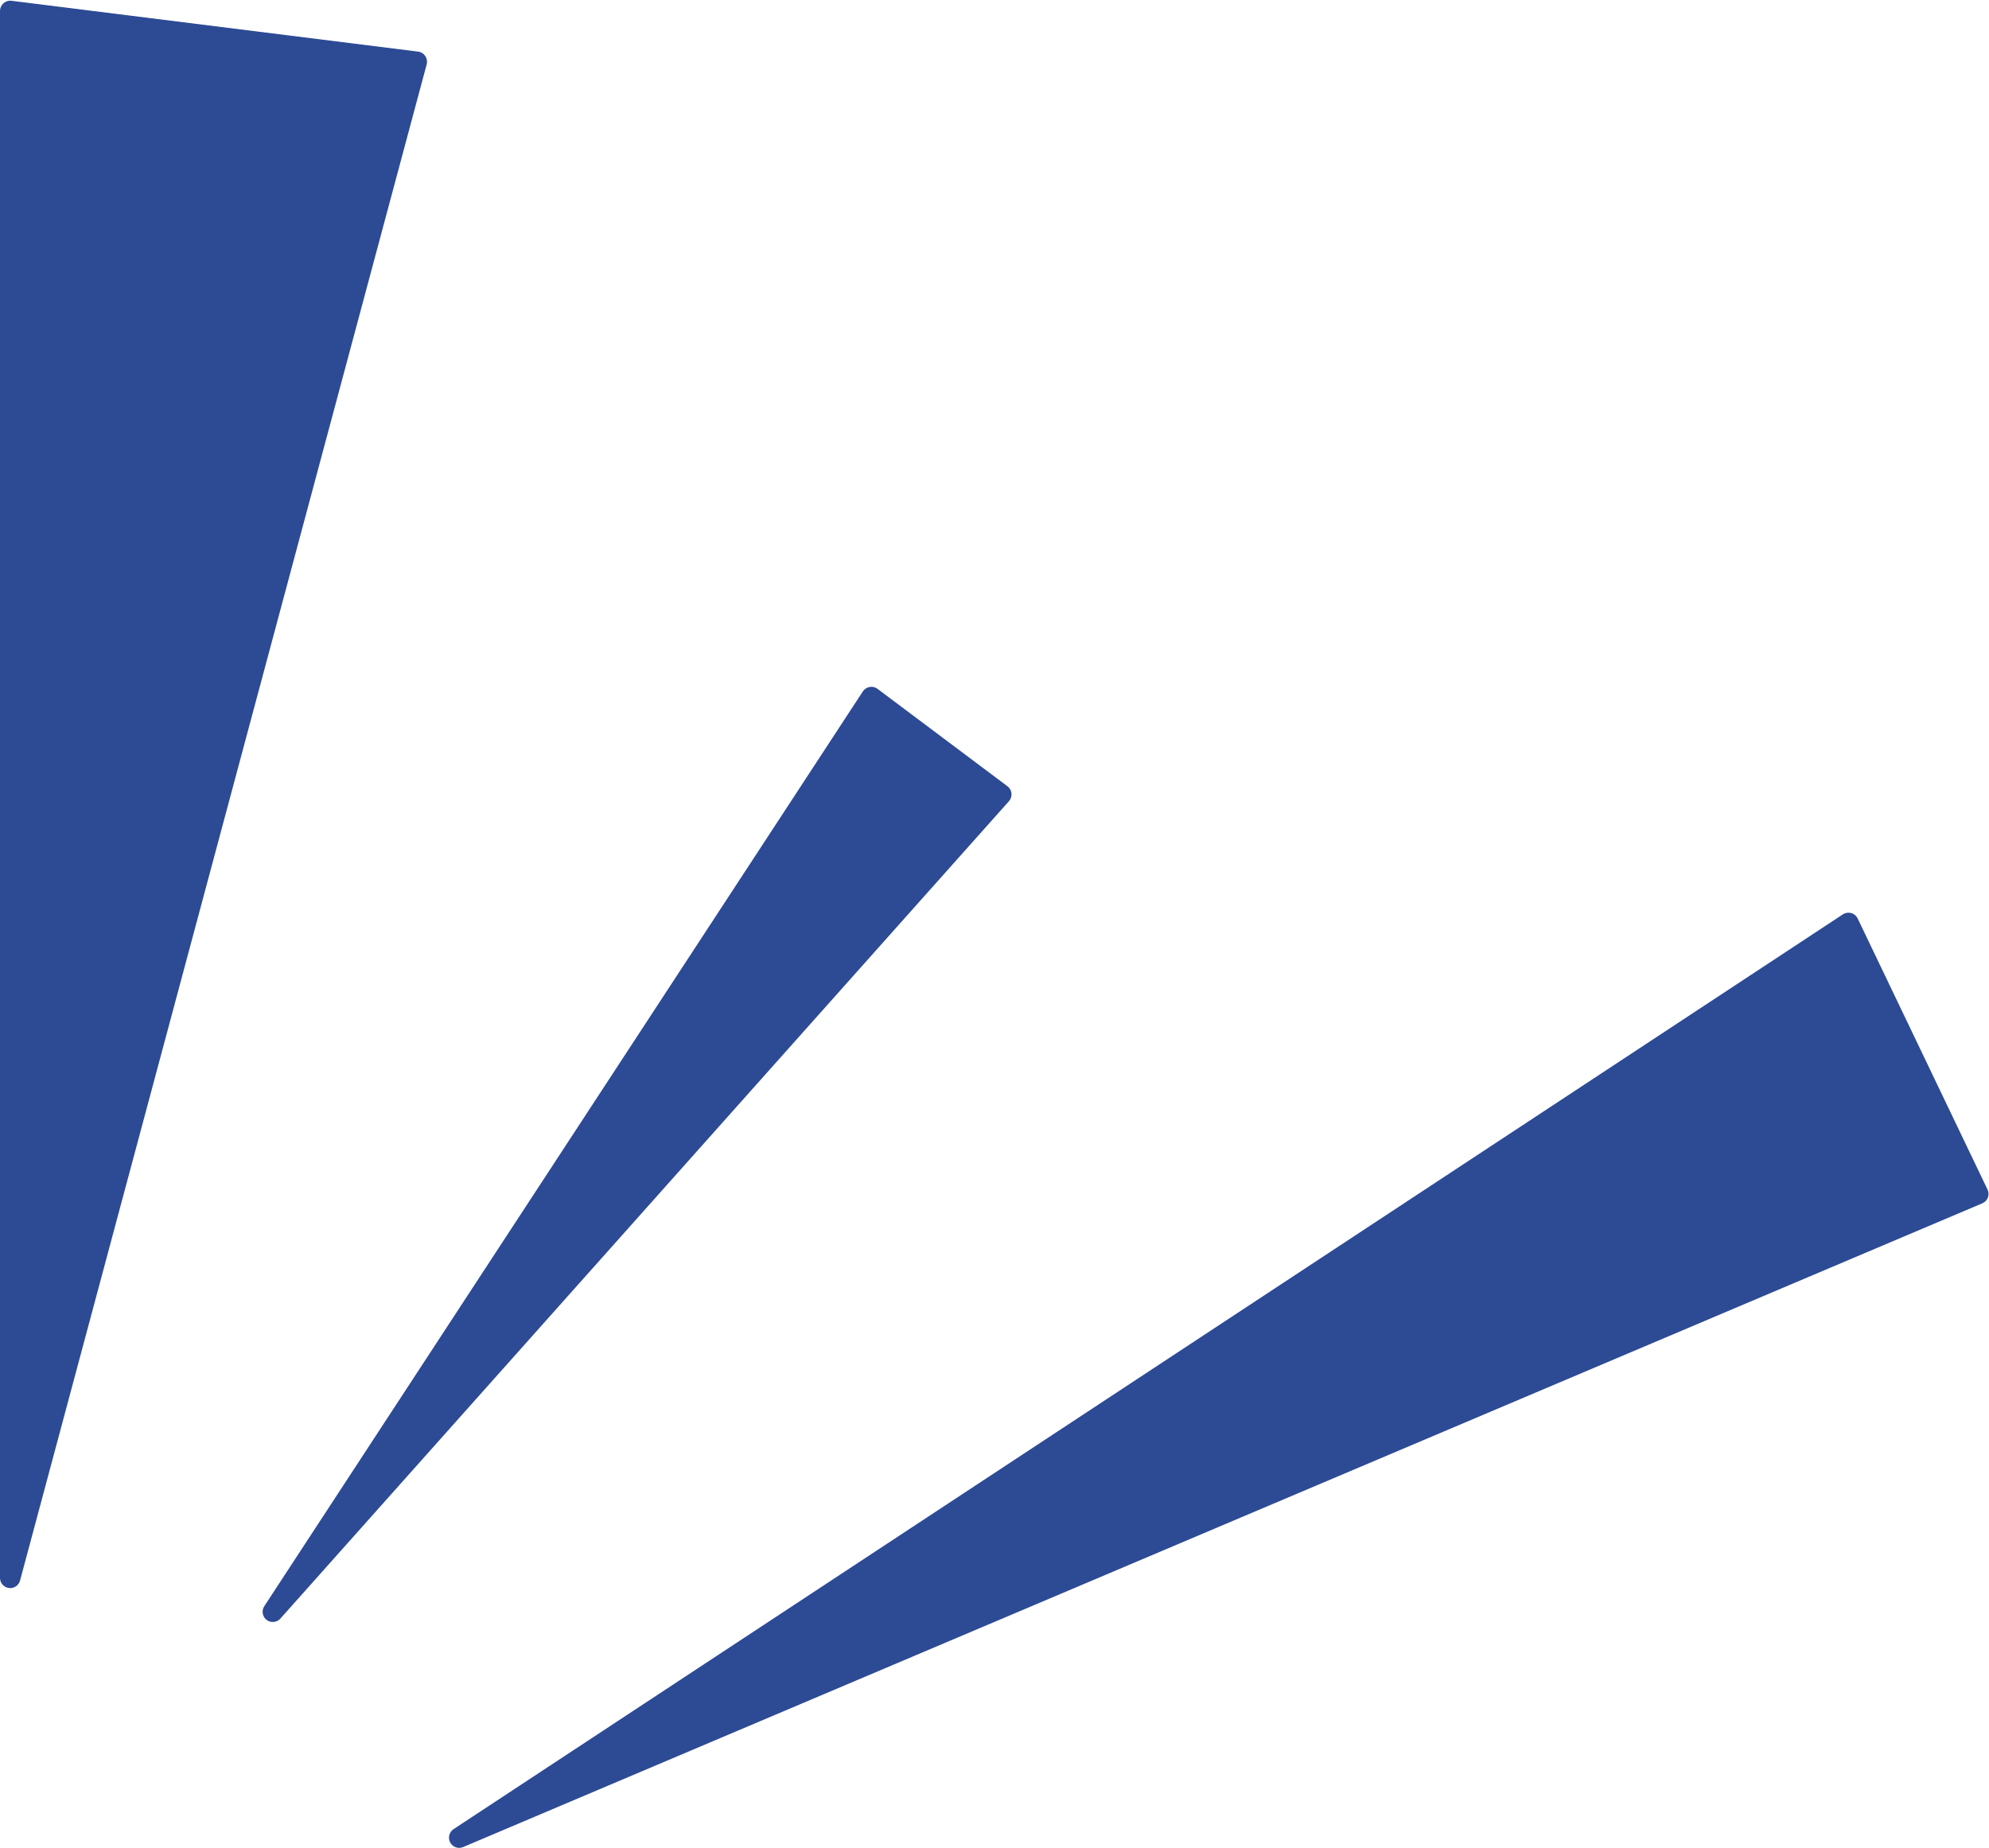 
<svg xmlns="http://www.w3.org/2000/svg" xmlns:xlink="http://www.w3.org/1999/xlink" preserveAspectRatio="xMidYMid meet" version="1.0" viewBox="0.0 -0.1 389.8 362.1" zoomAndPan="magnify" style="fill: rgb(45, 74, 149);" original_string_length="1281" width="22.064px" height="20.5px"><g id="__id24_s0eu28g0j"><path d="M1.74,311.11c0.09,0.01,0.18,0.02,0.26,0.02c0.89,0,1.69-0.6,1.93-1.48L83.62,12.48c0.15-0.56,0.05-1.15-0.27-1.63 c-0.32-0.48-0.84-0.8-1.41-0.87L2.25,0.02C1.68-0.06,1.11,0.12,0.68,0.5C0.25,0.88,0,1.43,0,2v307.13 C0,310.14,0.74,310.98,1.74,311.11z" style="fill: inherit;"/></g><g id="__id25_s0eu28g0j"><path d="M52.25,317.36c0.36,0.28,0.79,0.41,1.21,0.41c0.55,0,1.1-0.23,1.49-0.67L197.73,156.9c0.37-0.42,0.55-0.97,0.5-1.53 c-0.06-0.56-0.34-1.06-0.79-1.4l-25.46-19.09c-0.44-0.33-1-0.47-1.55-0.37c-0.54,0.1-1.03,0.41-1.33,0.87L51.79,314.68 C51.22,315.55,51.42,316.72,52.25,317.36z" style="fill: inherit;"/></g><g id="__id26_s0eu28g0j"><path d="M364.06,179.88c-0.25-0.52-0.71-0.91-1.27-1.06c-0.56-0.15-1.15-0.06-1.63,0.26L88.89,358.37c-0.86,0.57-1.15,1.7-0.66,2.61 c0.36,0.67,1.05,1.06,1.76,1.06c0.26,0,0.53-0.05,0.78-0.16l297.72-126.17c0.5-0.21,0.9-0.62,1.09-1.13 c0.19-0.51,0.17-1.08-0.07-1.57L364.06,179.88z" style="fill: inherit;"/></g></svg>
